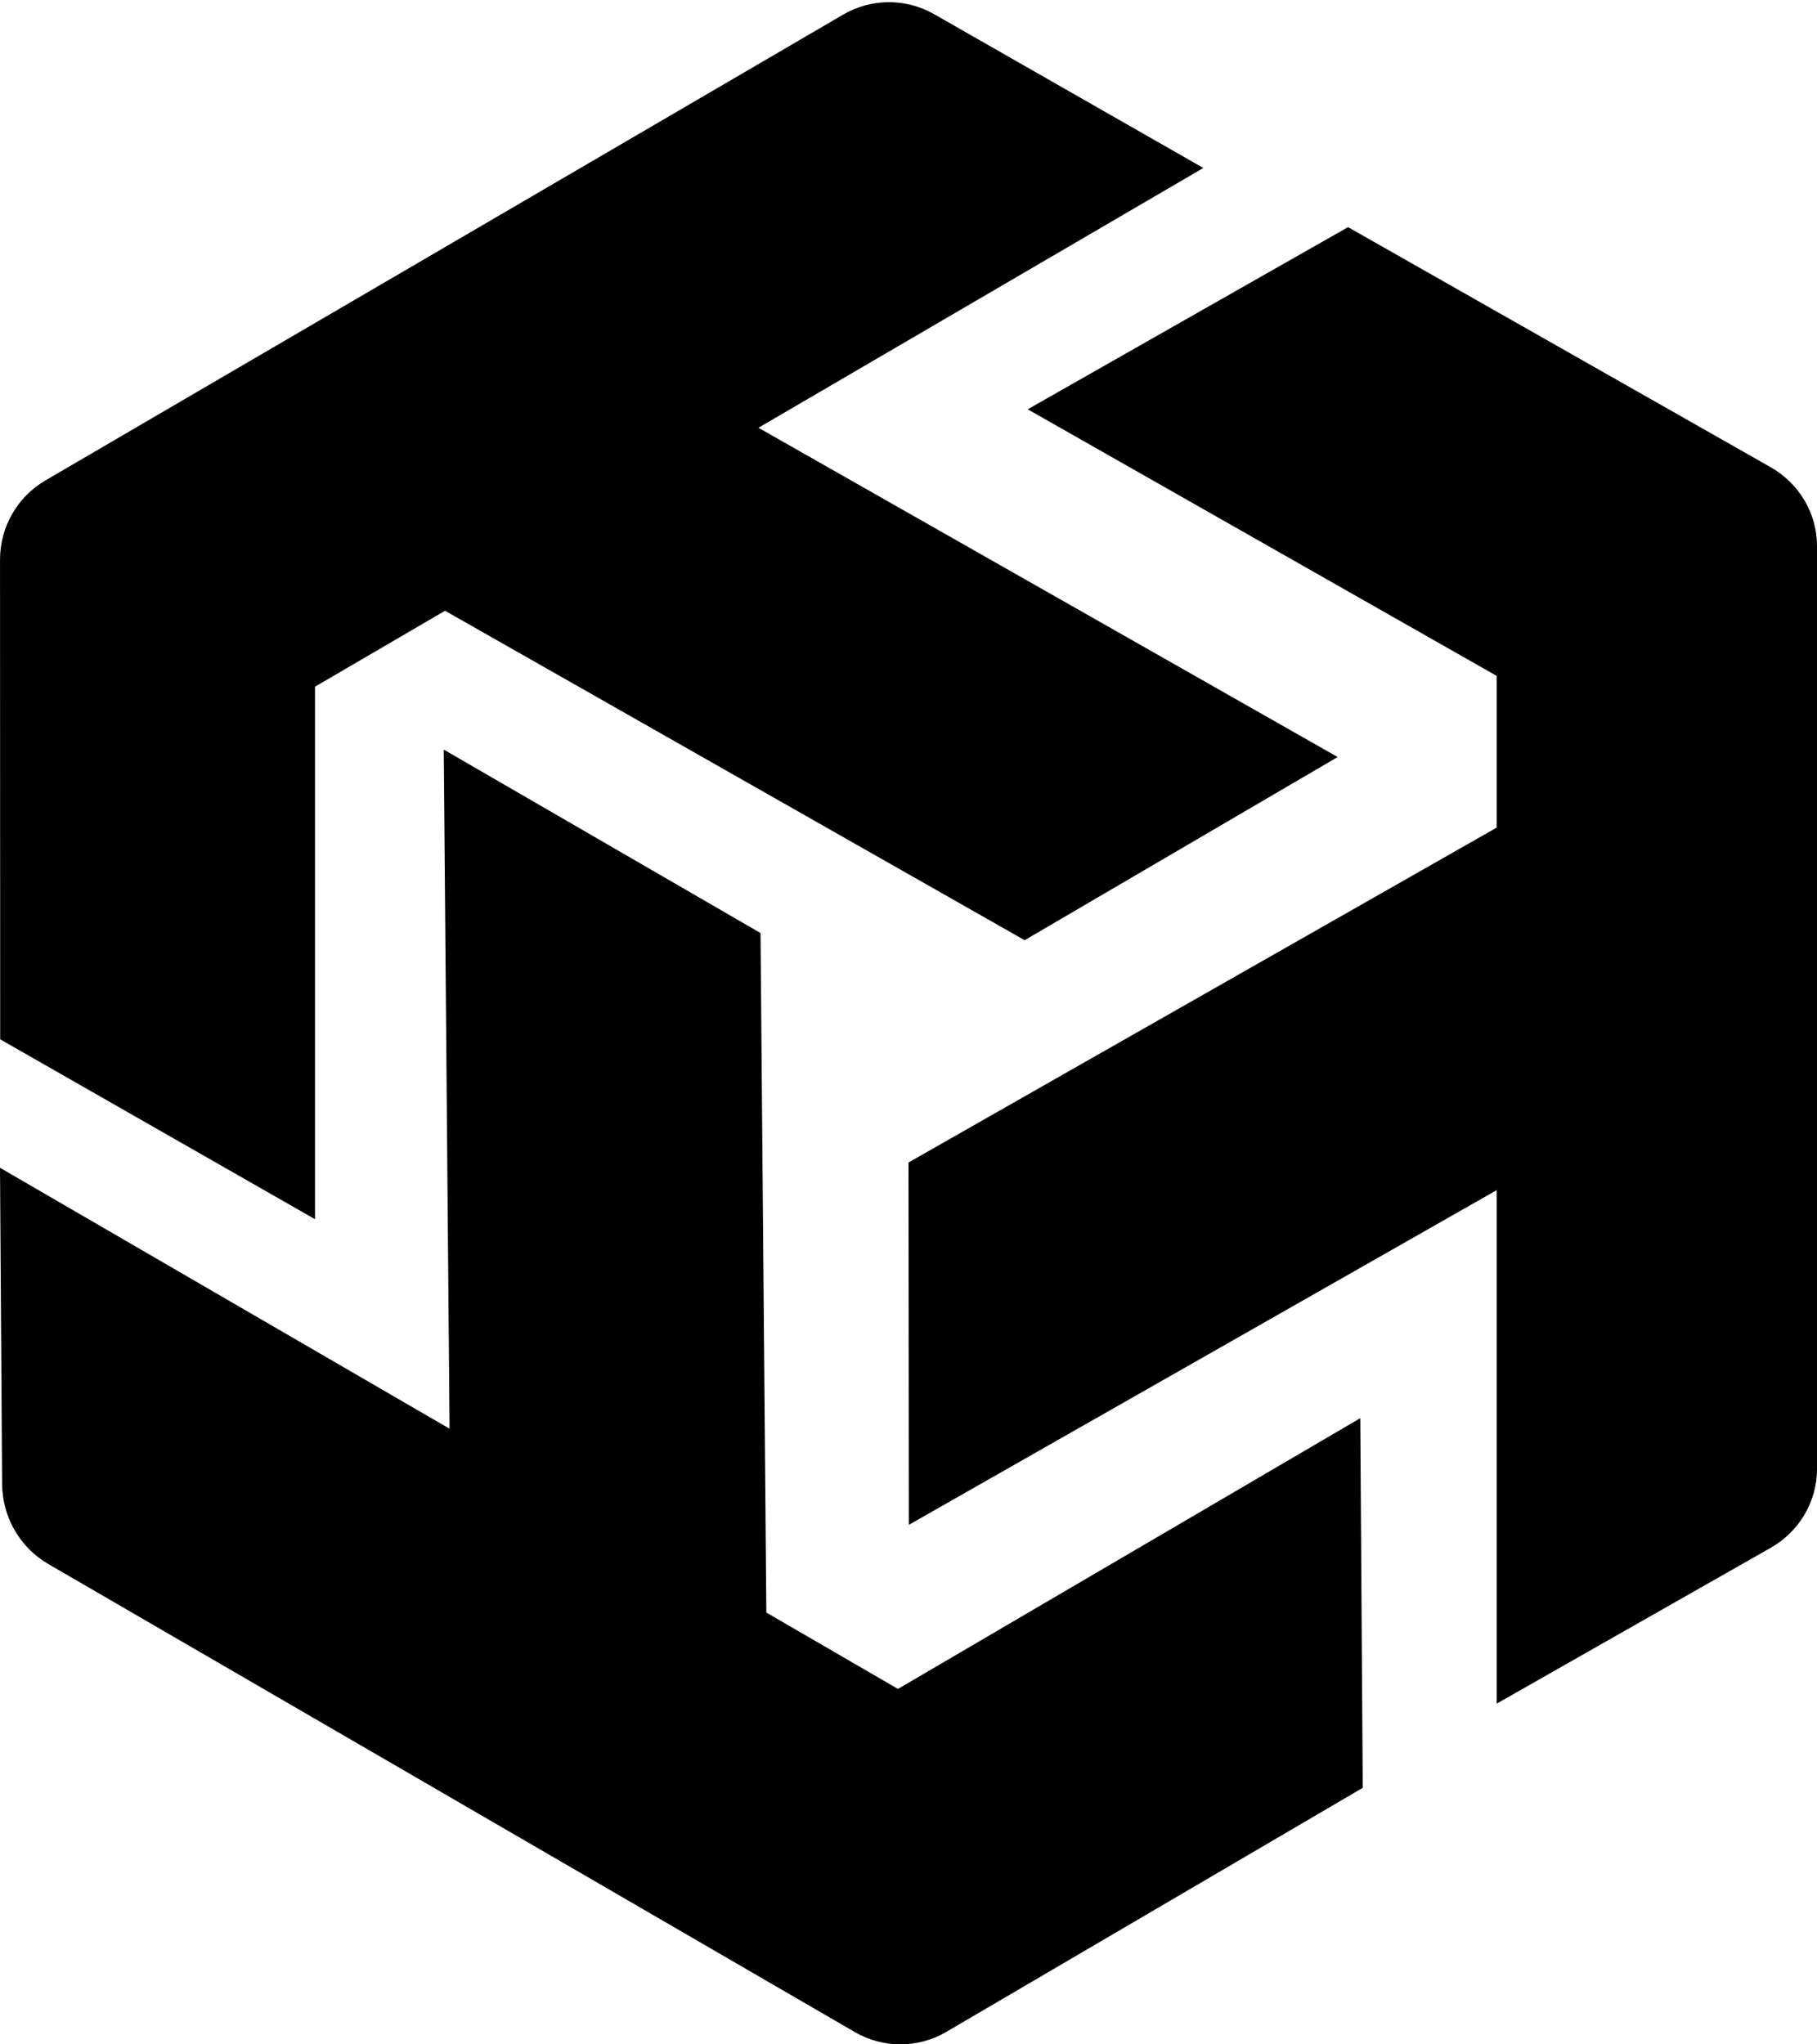 <svg viewBox="0 0 80 90" version="1.1" xmlns="http://www.w3.org/2000/svg" xmlns:xlink="http://www.w3.org/1999/xlink">
    <g id="Home" stroke="none" stroke-width="1" fill-rule="evenodd">
        <g id="Home-Copy-2" transform="translate(-1350, -397)">
            <g id="triib" transform="translate(1350, 397)">
                <path d="M59.352,10 L45.249,18.019 L65.897,29.755 L65.897,36.434 L40,51.177 L40.015,67.129 L65.897,52.395 L65.897,75 L77.958,68.142 C79.223,67.423 80,66.102 80,64.673 L80,24.037 C80,22.608 79.222,21.286 77.957,20.567 L59.352,10 Z" id="Fill-1"></path>
                <path d="M13.869,53.673 L13.869,30.231 L19.595,26.888 L45.113,41.391 L58.895,33.327 L33.393,18.832 L52.981,7.395 L41.126,0.623 C39.884,-0.086 38.36,-0.079 37.124,0.642 L1.997,21.152 C0.761,21.874 7.58941521e-19,23.201 0.001,24.637 L0.008,45.755 L13.869,53.673 Z" id="Fill-3"></path>
                <path d="M39.536,74.353 L33.741,70.99 L33.485,41.076 L19.538,33 L19.793,62.897 L0,51.41 L0.093,65.327 C0.102,66.786 0.877,68.128 2.125,68.853 L37.634,89.458 C38.883,90.184 40.419,90.18 41.666,89.45 L60,78.706 L59.891,62.433 L39.536,74.353 Z" id="Fill-6"></path>
            </g>
        </g>
    </g>
</svg>